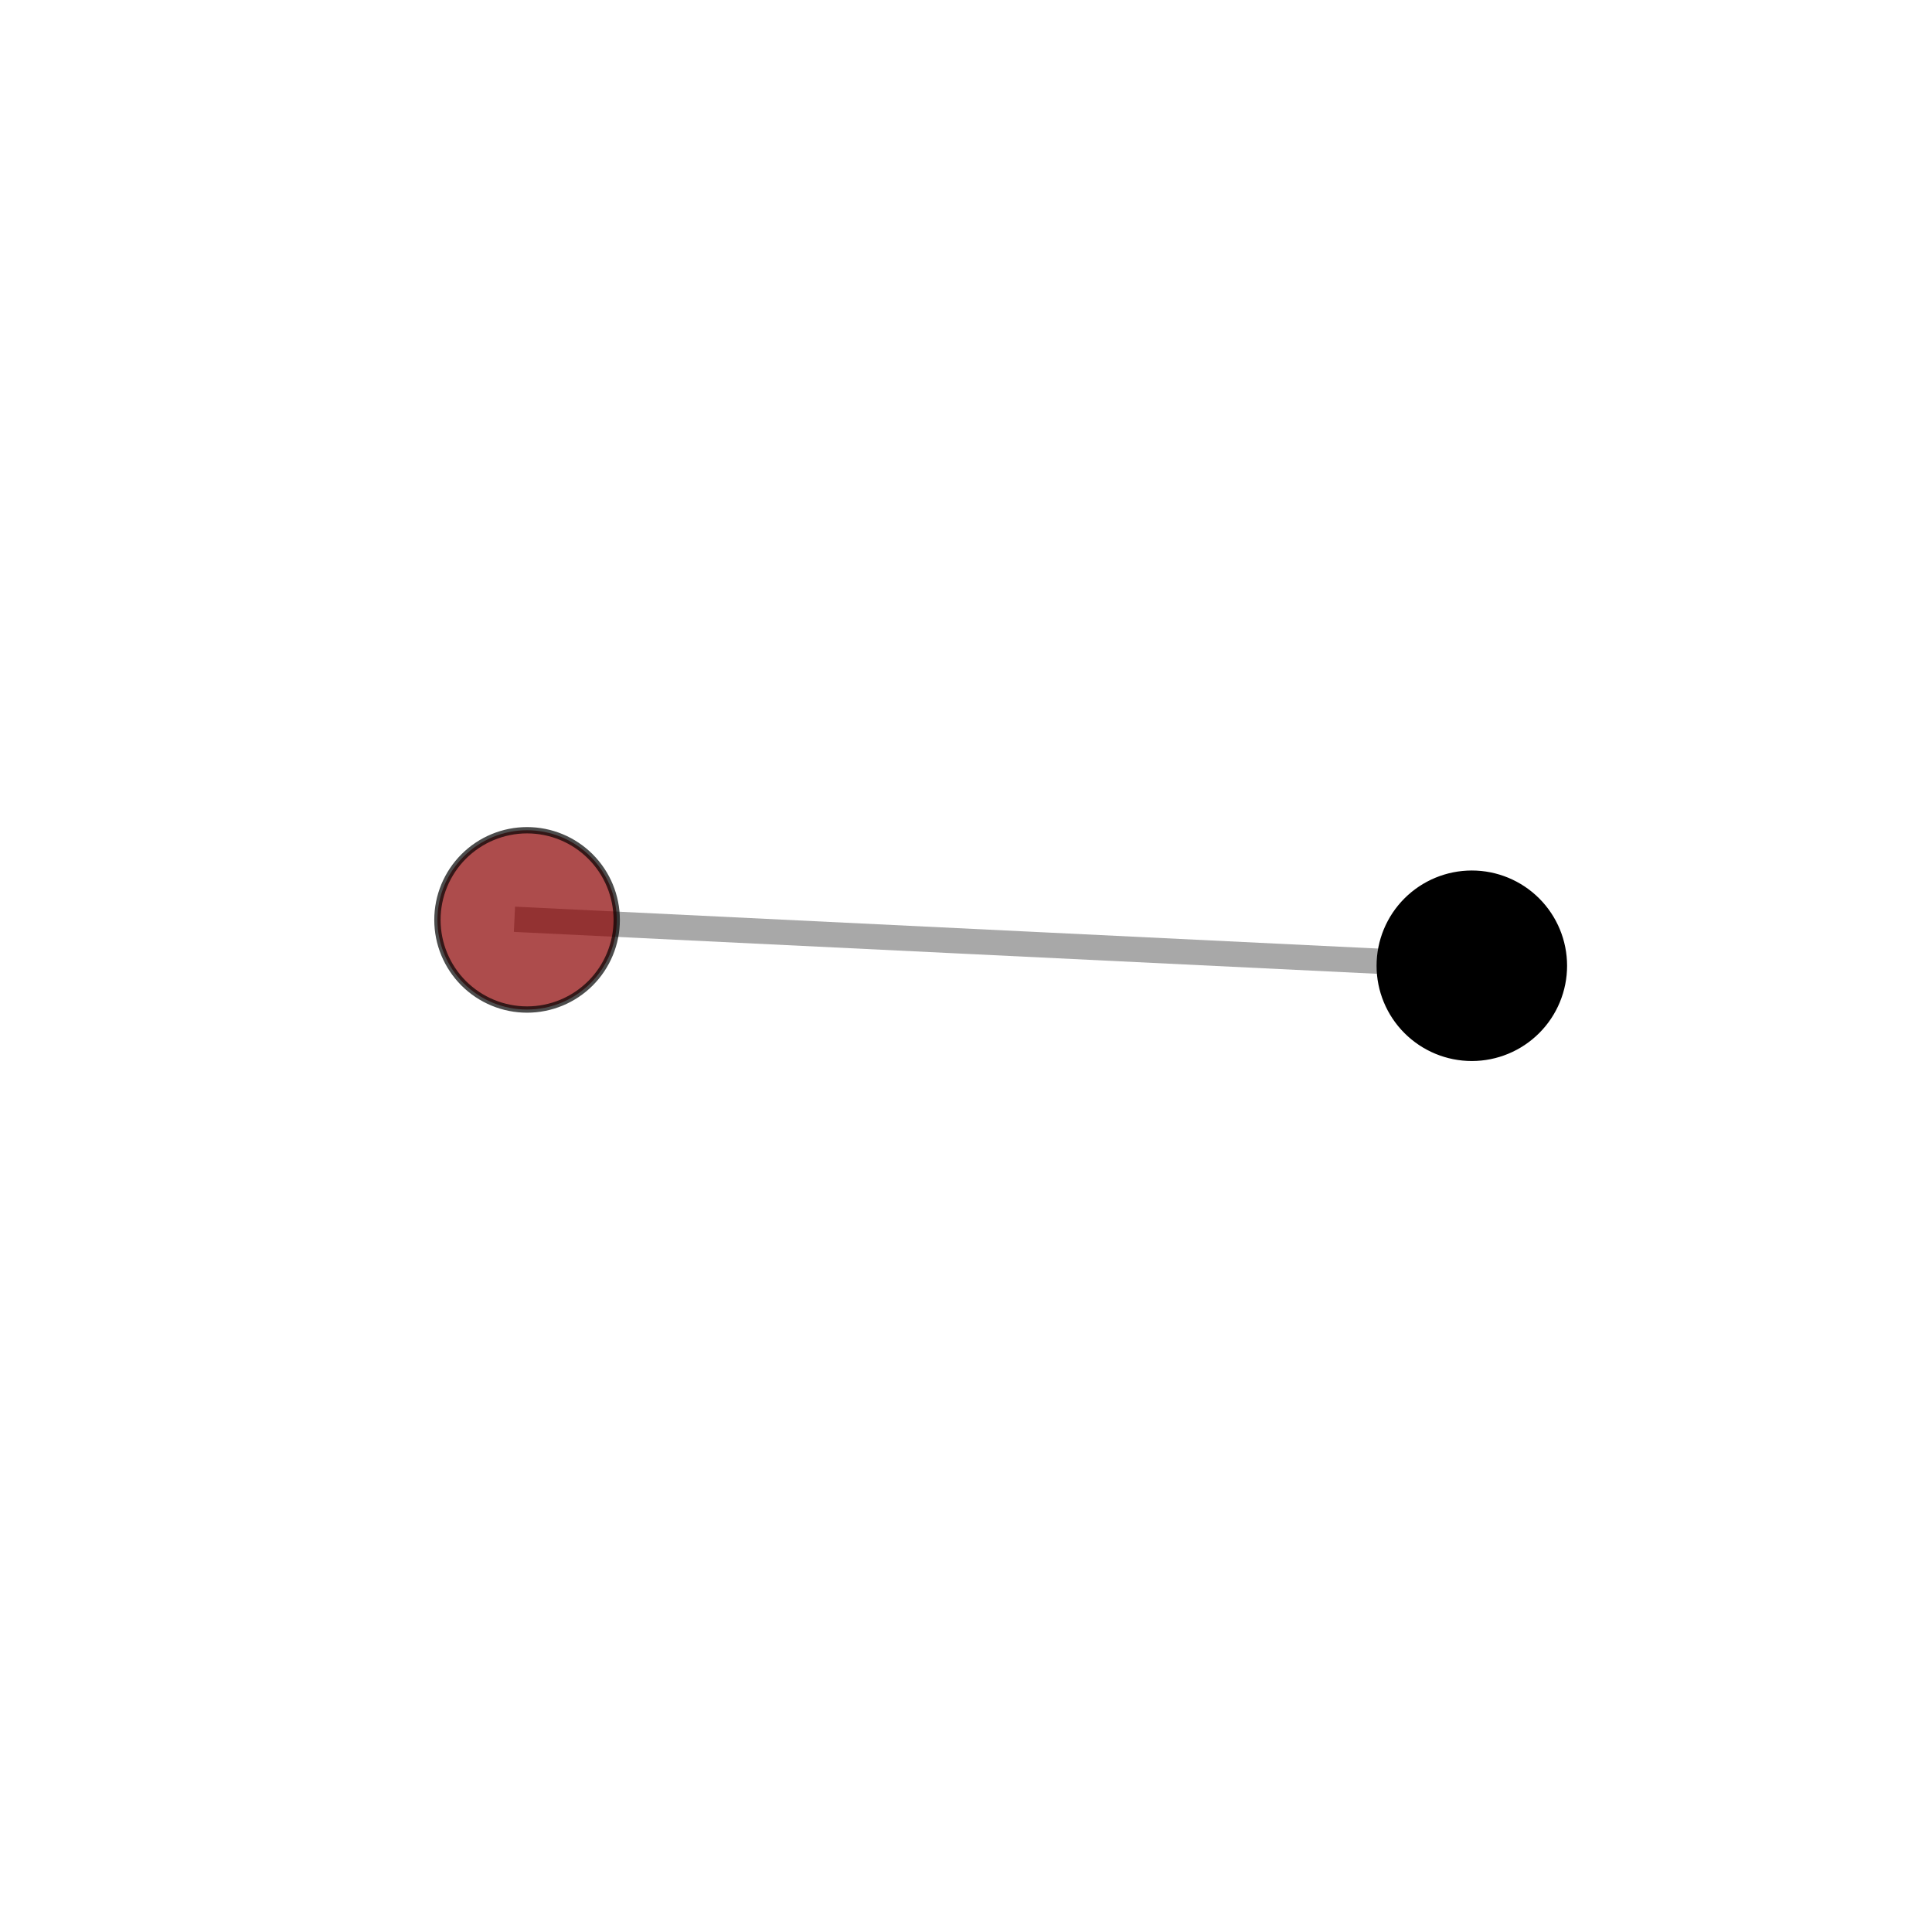 <?xml version="1.0" encoding="utf-8" standalone="no"?>
<!DOCTYPE svg PUBLIC "-//W3C//DTD SVG 1.1//EN"
  "http://www.w3.org/Graphics/SVG/1.1/DTD/svg11.dtd">
<svg xmlns:xlink="http://www.w3.org/1999/xlink" width="153pt" height="153pt" viewBox="0 0 153 153" xmlns="http://www.w3.org/2000/svg" version="1.1">
 <defs>
  <style type="text/css">*{stroke-linejoin: round; stroke-linecap: butt}</style>
 </defs>
 <g id="figure_1">
  <g id="patch_1">
   <path d="M 0 153 
L 153 153 
L 153 0 
L 0 0 
L 0 153 
z
" style="fill: none"/>
  </g>
  <g id="patch_2">
   <path d="M 7.2 145.8 
L 145.8 145.8 
L 145.8 7.2 
L 7.2 7.2 
L 7.2 145.8 
z
" style="fill: none"/>
  </g>
  <g id="axes_1">
   <g id="line2d_1">
    <path d="M 41.74 72.849 
L 116.558 76.481 
" clip-path="url(#p44a1e50dd5)" style="fill: none; stroke: #808080; stroke-opacity: 0.68; stroke-width: 2; stroke-linecap: square"/>
   </g>
   <g id="Path3DCollection_1">
    <path d="M 41.74 79.948 
C 43.623 79.948 45.429 79.2 46.76 77.869 
C 48.092 76.537 48.84 74.731 48.84 72.849 
C 48.84 70.966 48.092 69.16 46.76 67.829 
C 45.429 66.497 43.623 65.749 41.74 65.749 
C 39.858 65.749 38.052 66.497 36.72 67.829 
C 35.389 69.16 34.641 70.966 34.641 72.849 
C 34.641 74.731 35.389 76.537 36.72 77.869 
C 38.052 79.2 39.858 79.948 41.74 79.948 
z
" clip-path="url(#p44a1e50dd5)" style="fill: #8b0000; fill-opacity: 0.7; stroke: #000000; stroke-opacity: 0.7; stroke-width: 0.5"/>
    <path d="M 116.558 83.775 
C 118.492 83.775 120.347 83.006 121.715 81.638 
C 123.083 80.271 123.851 78.415 123.851 76.481 
C 123.851 74.546 123.083 72.691 121.715 71.323 
C 120.347 69.956 118.492 69.187 116.558 69.187 
C 114.623 69.187 112.768 69.956 111.4 71.323 
C 110.032 72.691 109.264 74.546 109.264 76.481 
C 109.264 78.415 110.032 80.271 111.4 81.638 
C 112.768 83.006 114.623 83.775 116.558 83.775 
z
" clip-path="url(#p44a1e50dd5)" style="stroke: #000000; stroke-width: 0.5"/>
   </g>
  </g>
 </g>
 <defs>
  <clipPath id="p44a1e50dd5">
   <rect x="7.2" y="7.2" width="138.6" height="138.6"/>
  </clipPath>
 </defs>
</svg>
